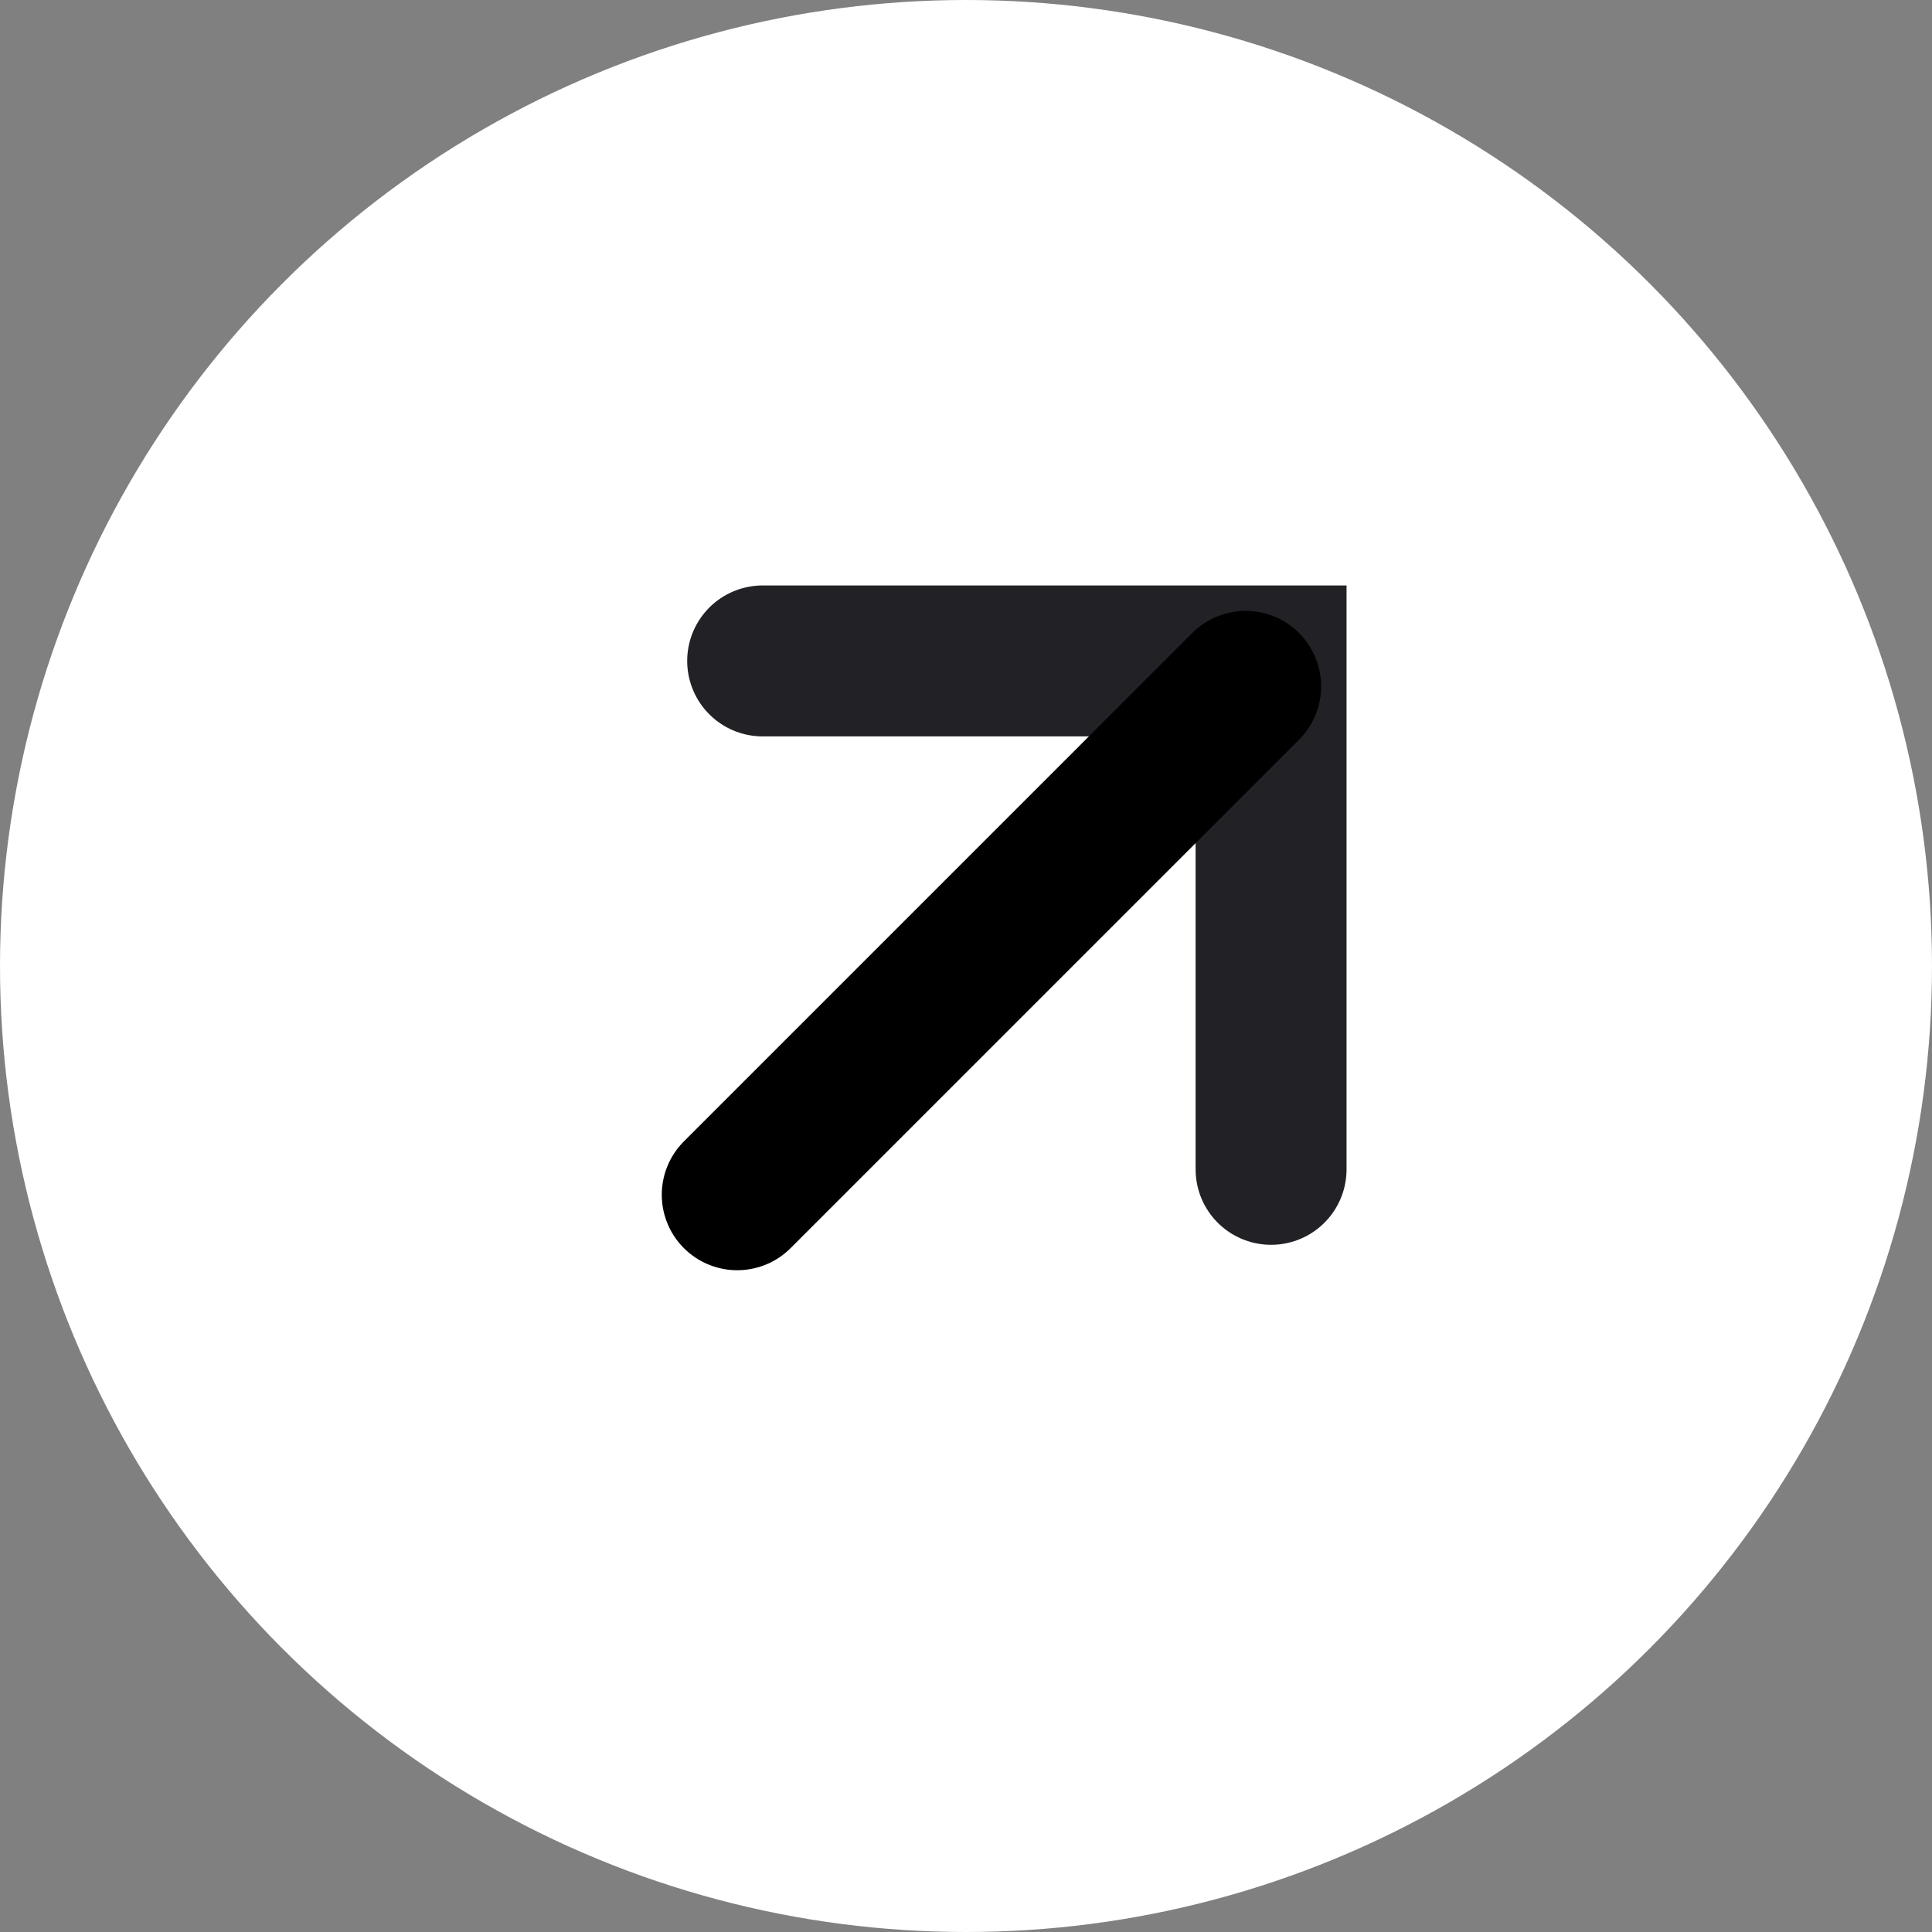 <?xml version="1.0" encoding="UTF-8" standalone="no"?>
<svg width="32px" height="32px" viewBox="0 0 32 32" version="1.1" xmlns="http://www.w3.org/2000/svg" xmlns:xlink="http://www.w3.org/1999/xlink" xmlns:sketch="http://www.bohemiancoding.com/sketch/ns">
    <rect x="0" y="0" width="32" height="32" fill="#808080" stroke="none"/>
    <!-- Generator: Sketch 3.4.4 (17249) - http://www.bohemiancoding.com/sketch -->
    <title>PLAY Elsewhere</title>
    <desc>Created with Sketch.</desc>
    <defs></defs>
    <g id="Page-1" stroke="none" stroke-width="1" fill="none" fill-rule="evenodd" sketch:type="MSPage">
        <g id="32" sketch:type="MSArtboardGroup">
            <g id="PLAY-Elsewhere" sketch:type="MSLayerGroup">
                <ellipse id="Oval-1" fill="#FFFFFF" sketch:type="MSShapeGroup" cx="16" cy="16" rx="16" ry="16"></ellipse>
                <path d="M12.632,10.947 L21.053,10.947 L21.053,19.368" id="Path-164" stroke="#222226" stroke-width="2.5" stroke-linecap="round" sketch:type="MSShapeGroup"></path>
                <path d="M20.632,11.368 L12.211,19.789" id="Line" stroke="#000000" stroke-width="2.5" stroke-linecap="round" sketch:type="MSShapeGroup"></path>
            </g>
        </g>
    </g>
</svg>
